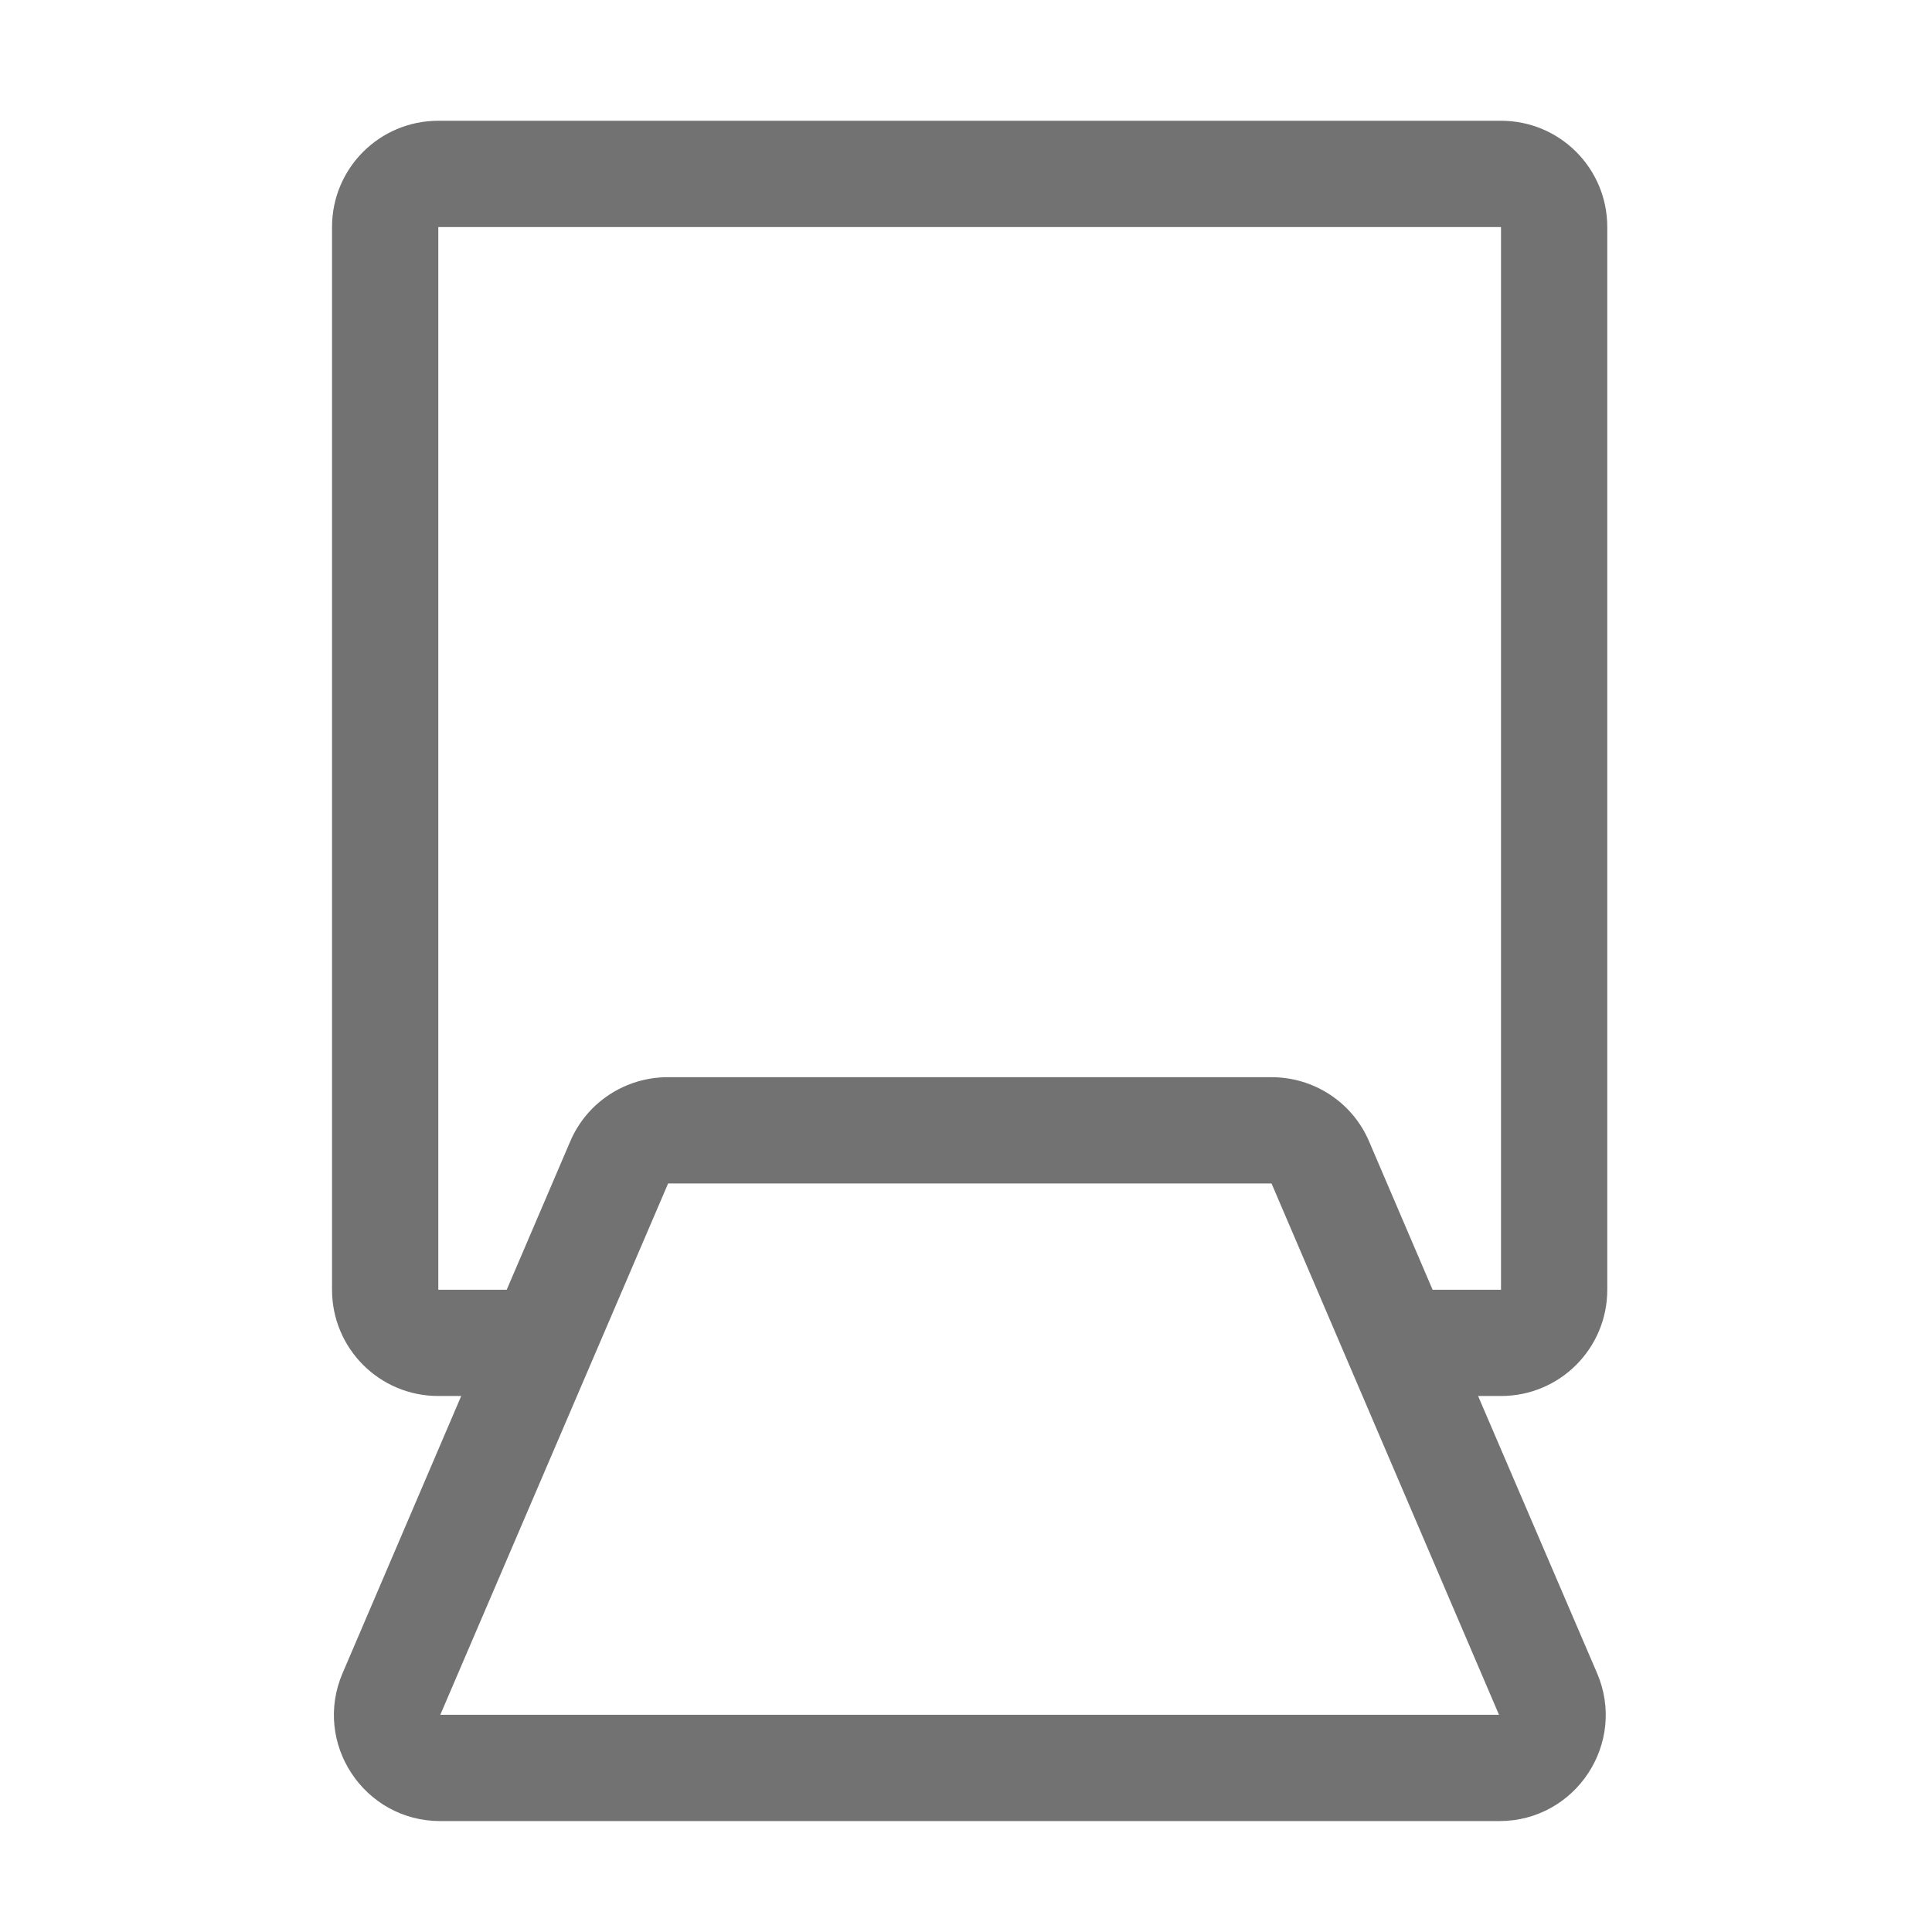 ﻿<?xml version='1.0' encoding='UTF-8'?>
<svg viewBox="-5.499 -2 31.997 32" xmlns="http://www.w3.org/2000/svg">
  <g transform="matrix(0.055, 0, 0, 0.055, 0, 0)">
    <path d="M384, 352L384, 32C384, 14.3 369.7, 0 352, 0L32, 0C14.3, 0 0, 14.3 0, 32L0, 352C0, 369.7 14.3, 384 32, 384L38.9, 384L3.2, 467.4C-5.9, 488.5 9.6, 512 32.6, 512L351.5, 512C374.5, 512 390, 488.5 380.9, 467.4L345.1, 384L352, 384C369.7, 384 384, 369.7 384, 352zM351.4, 480L32.6, 480L101.2, 320L282.9, 320L351.4, 480zM331.4, 352L312.3, 307.4C307.3, 295.6 295.7, 288 282.9, 288L101.1, 288C88.3, 288 76.7, 295.6 71.7, 307.4L52.6, 352L32, 352L32, 32L352, 32L352, 352L331.4, 352z" fill="#727272" fill-opacity="1" class="Black" />
  </g>
</svg>
